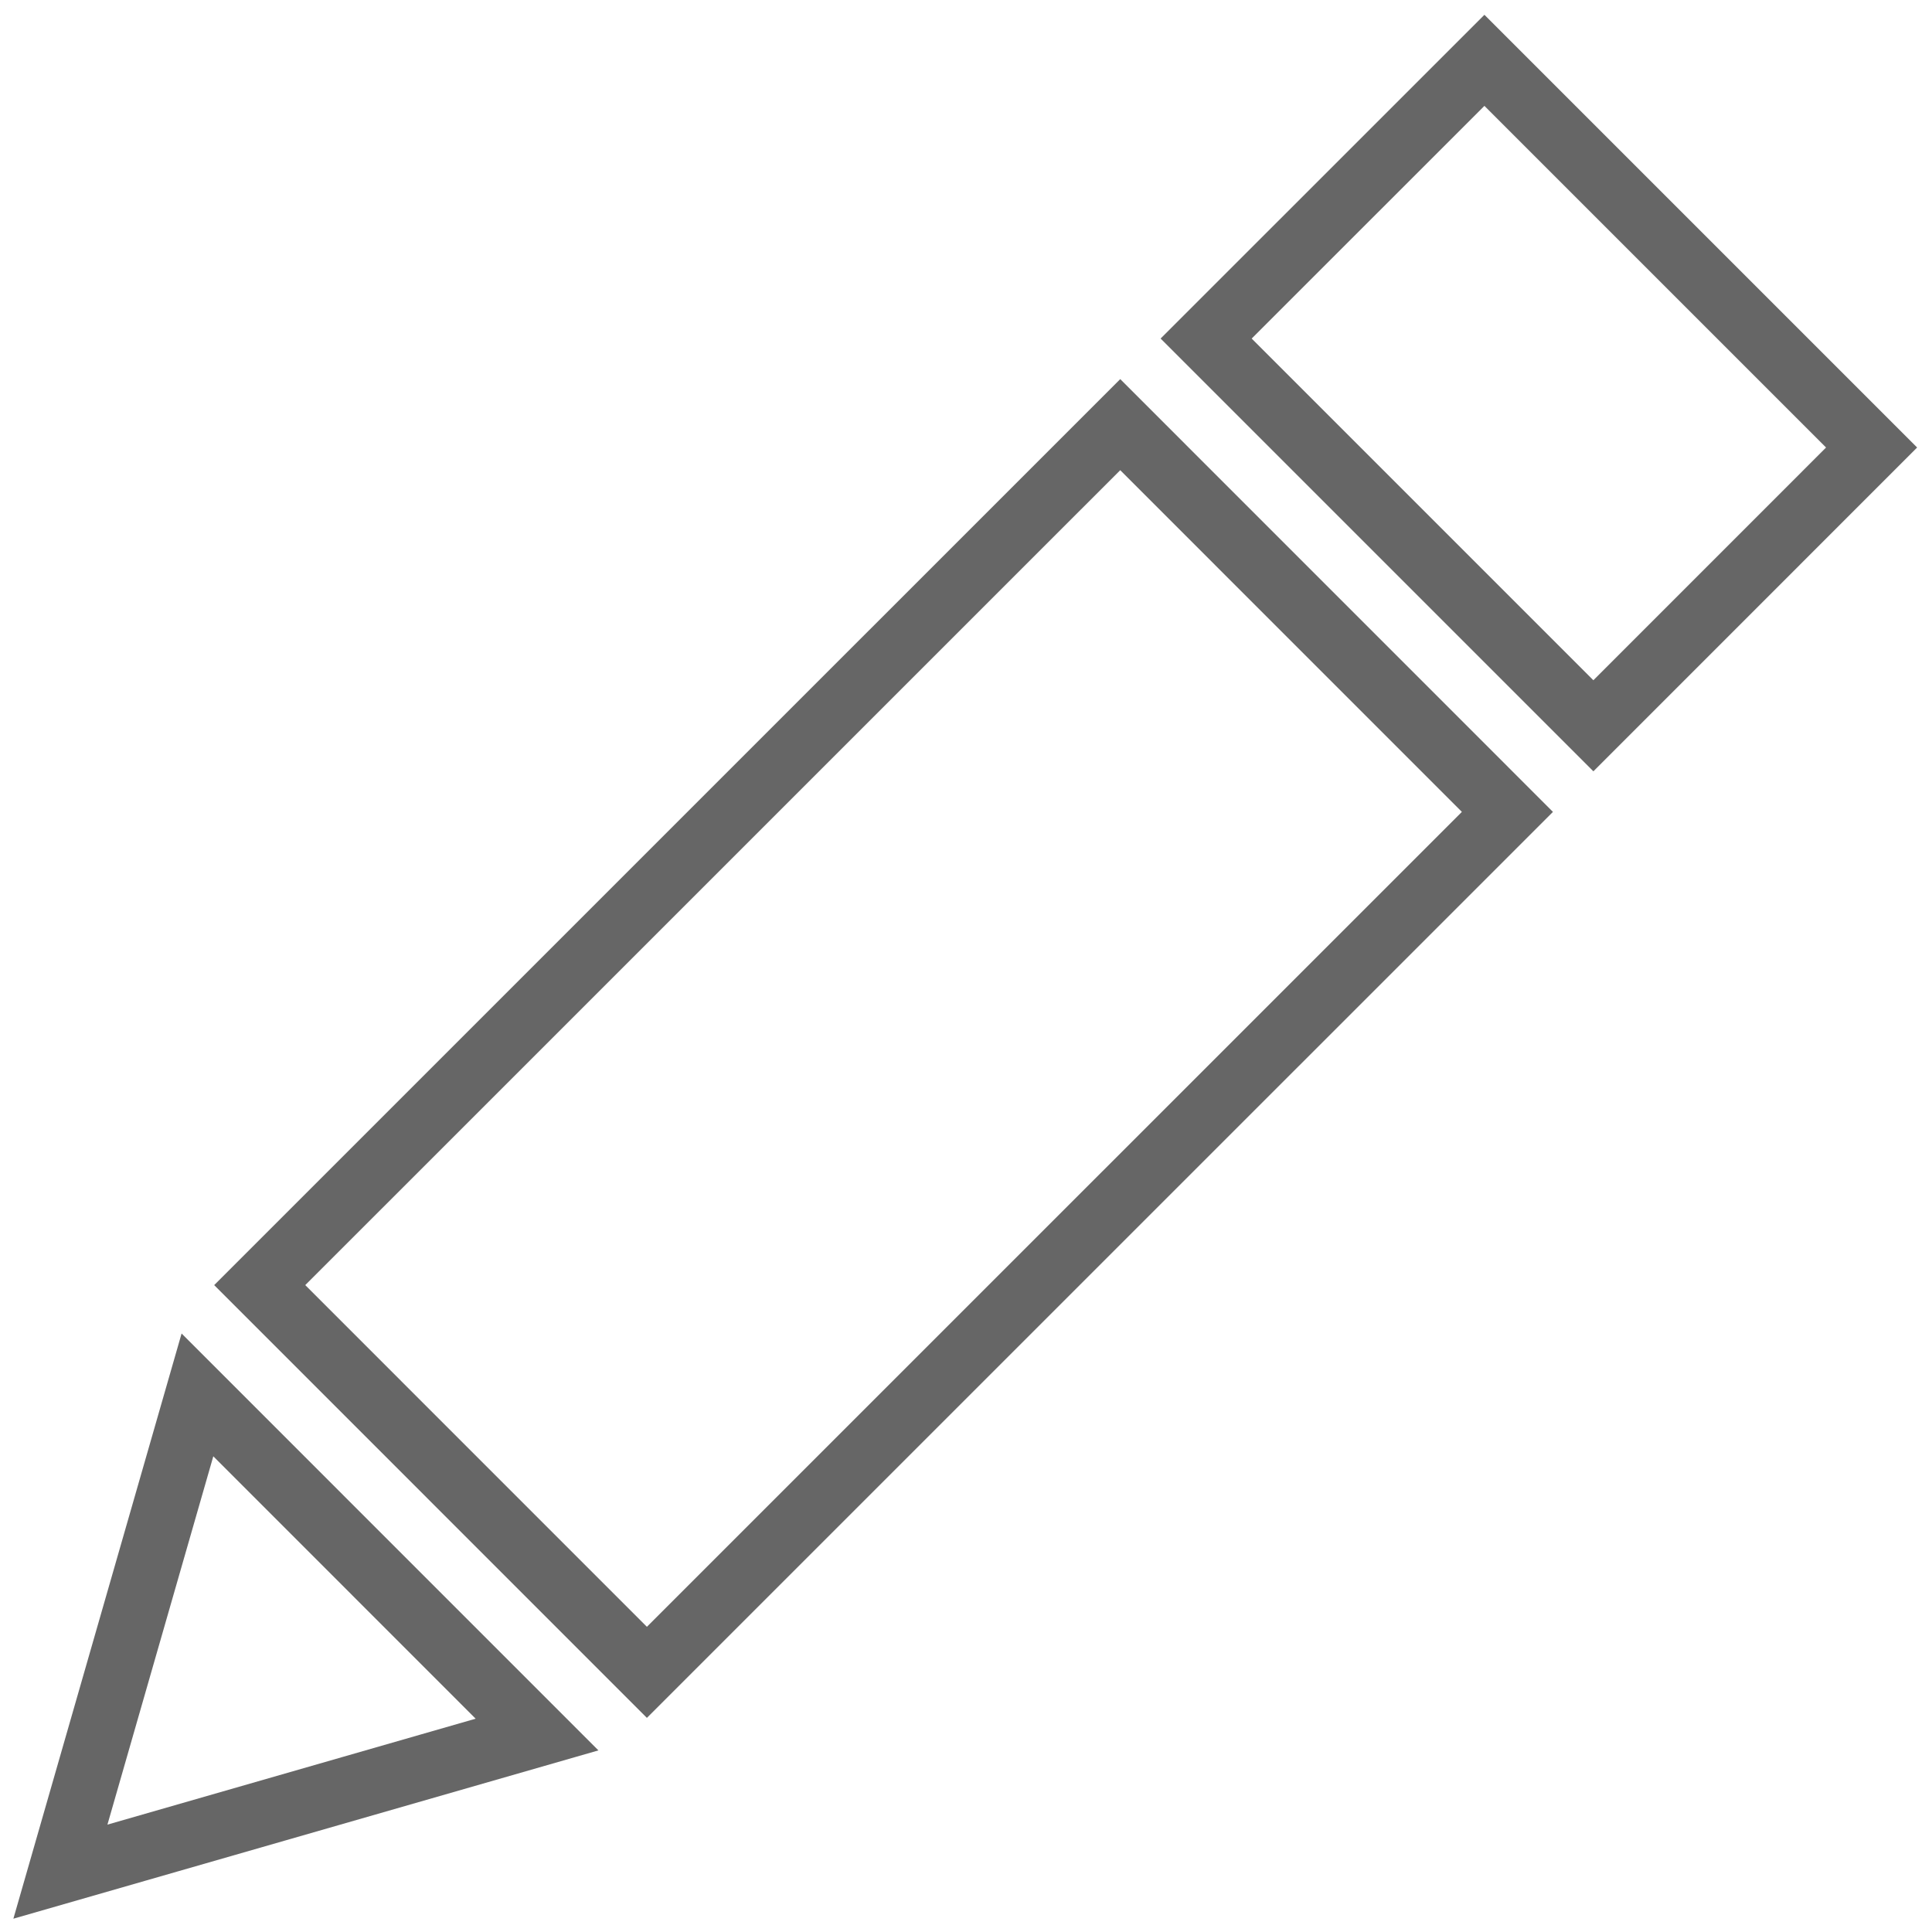 <?xml version="1.0" encoding="utf-8"?>
<!-- Generator: Adobe Illustrator 16.0.0, SVG Export Plug-In . SVG Version: 6.00 Build 0)  -->
<!DOCTYPE svg PUBLIC "-//W3C//DTD SVG 1.1//EN" "http://www.w3.org/Graphics/SVG/1.1/DTD/svg11.dtd">
<svg version="1.1" id="Layer_1" xmlns="http://www.w3.org/2000/svg" xmlns:xlink="http://www.w3.org/1999/xlink" x="0px" y="0px"
	 width="30px" height="30px" viewBox="0 0 30 30" enable-background="new 0 0 30 30" xml:space="preserve">
<g>
	<path fill="none" stroke="#666666" stroke-miterlimit="10" d="M18.729,5.257l4.321-4.32l6.012,6.012l-4.32,4.321L18.729,5.257z"/>
	<polygon fill="none" stroke="#666666" stroke-miterlimit="10" points="0.938,29.063 8.339,26.934 3.066,21.66 	"/>
	<path fill="none" stroke="#666666" stroke-miterlimit="10" d="M10.045,25.968l-6.012-6.013L17.395,6.594l6.012,6.013L10.045,25.968
		z"/>
</g>
</svg>
